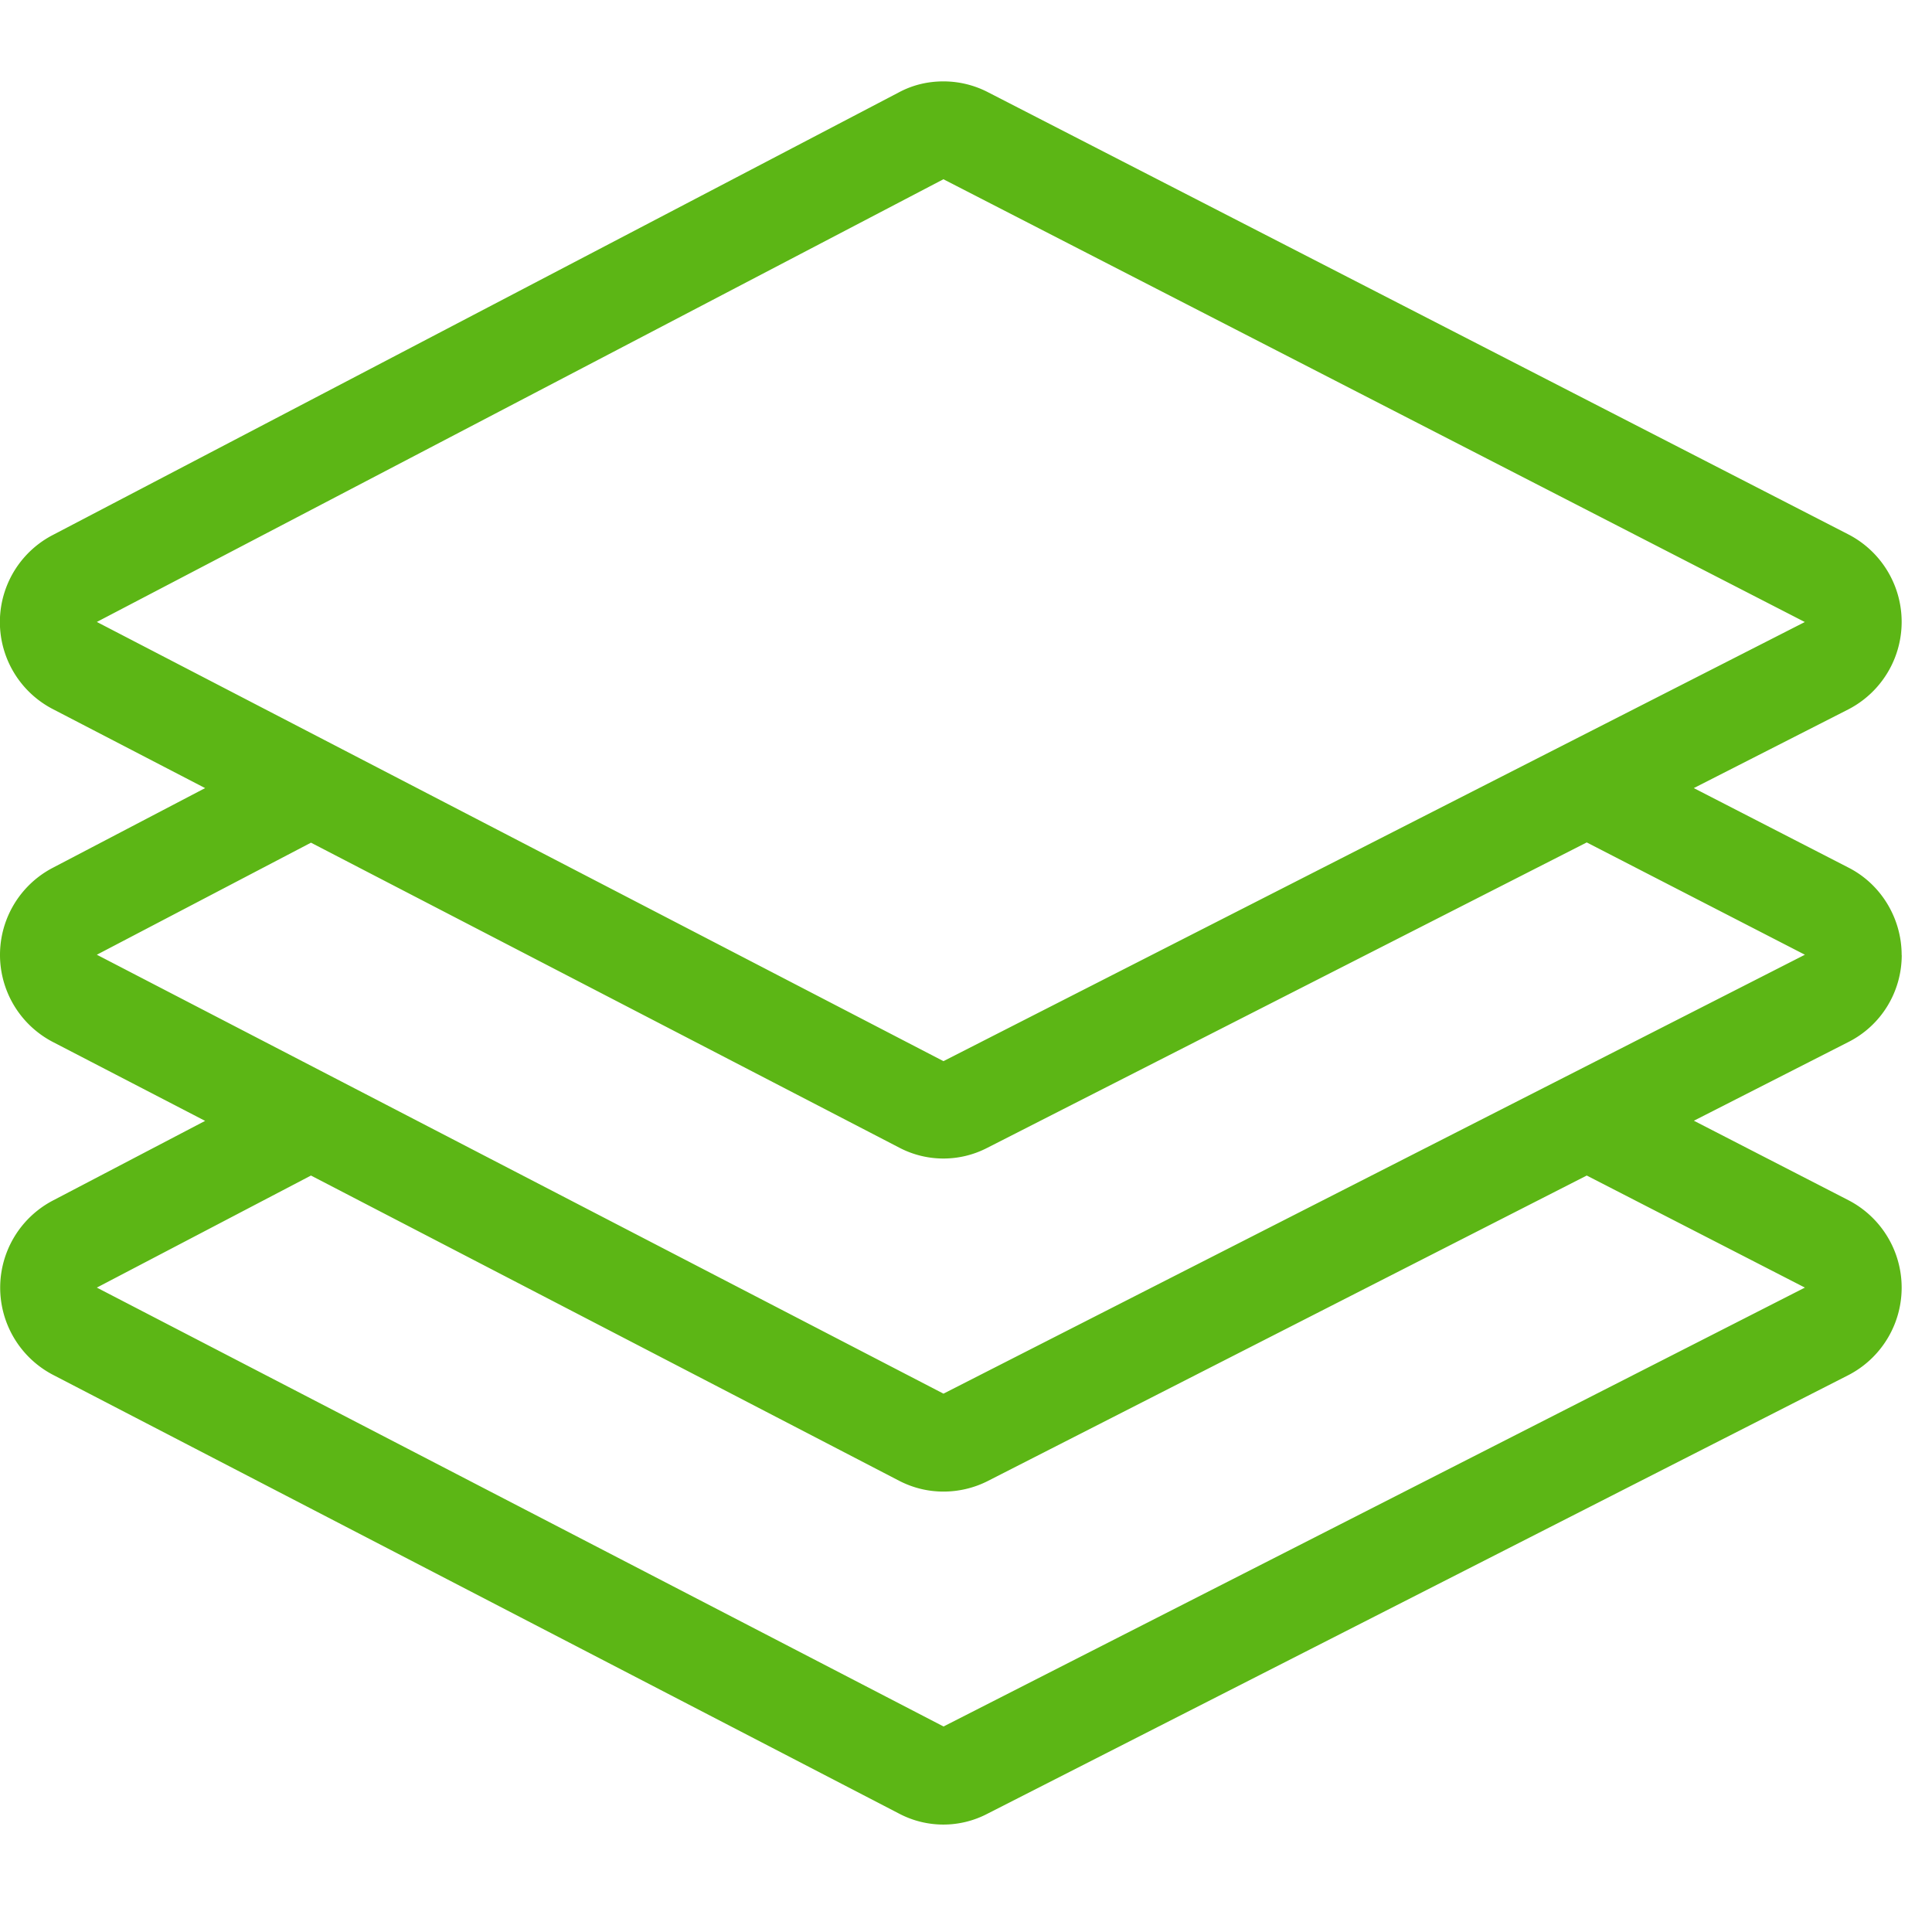 <svg width="24" height="24" viewBox="0 0 24 24" xmlns="http://www.w3.org/2000/svg"><path d="M11.721 17.313L1.203 11.86l2.66-1.392 7.307 3.788a1.182 1.182 0 001.092.004l7.449-3.795 2.71 1.395-10.7 5.452zm10.7-1.318l-10.7 5.452-10.518-5.452 2.66-1.392 7.307 3.792c.175.09.36.134.551.134.185 0 .373-.043.541-.127l7.449-3.799 2.71 1.392zM11.72 2.227l10.7 5.5-10.7 5.455L1.203 7.726l10.518-5.5zm11.903 9.637c0-.457-.256-.88-.66-1.086l-1.922-.988 1.92-.978a1.223 1.223 0 00.003-2.172l-10.7-5.499a1.203 1.203 0 00-.544-.13c-.192 0-.38.043-.555.137L.652 6.648a1.218 1.218 0 00.003 2.16l1.893.982-1.896.992a1.22 1.22 0 00.003 2.161l1.893.981-1.896.992a1.222 1.222 0 00.003 2.161L11.17 22.53a1.18 1.18 0 001.092.003l10.7-5.451a1.223 1.223 0 00.003-2.171l-1.923-.989 1.92-.978c.406-.205.662-.622.662-1.08z" fill="#5CB615" fill-rule="nonzero"/></svg>